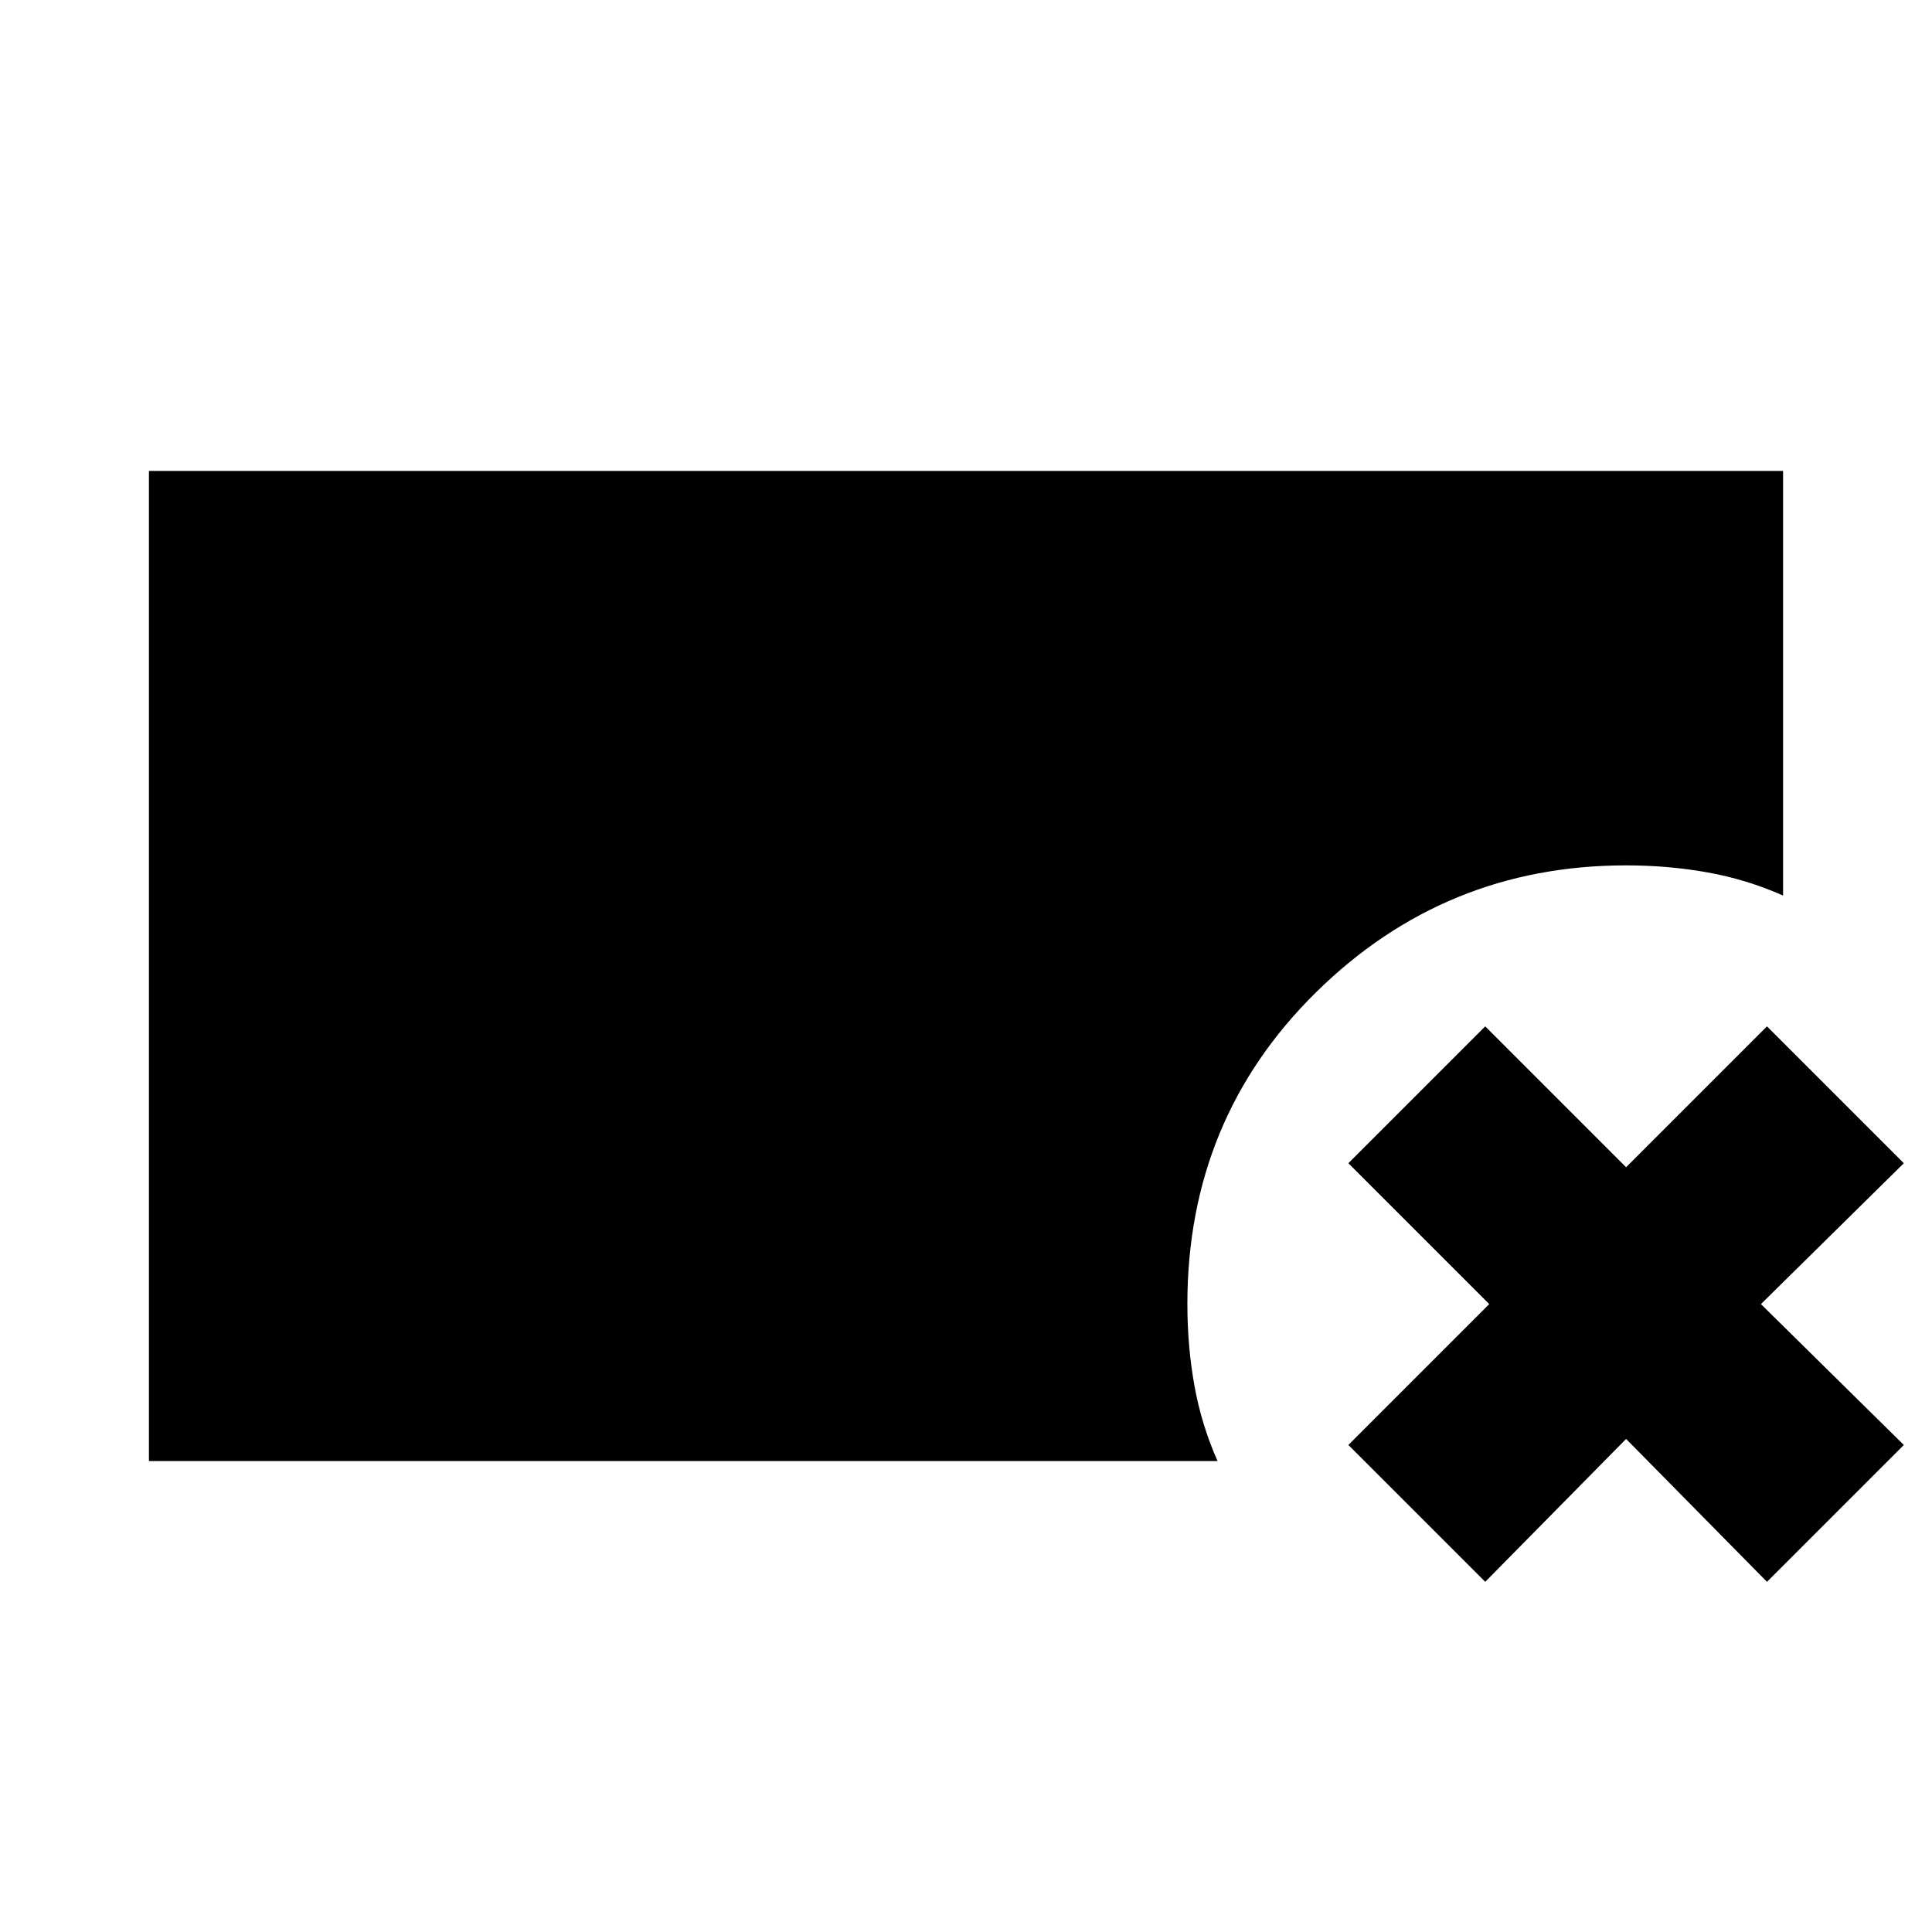 <svg xmlns="http://www.w3.org/2000/svg" height="24" viewBox="0 -960 960 960" width="24"><path d="M74-234v-492h812v211q-18-8-37.5-11.5T808-530q-90 0-154 63t-64 155q0 21 3.5 40.5T605-234H74Zm664 60-68-68 70-70-70-70 68-68 70 70 70-70 68 68-71 70 71 70-68 68-70-71-70 71Z"/></svg>